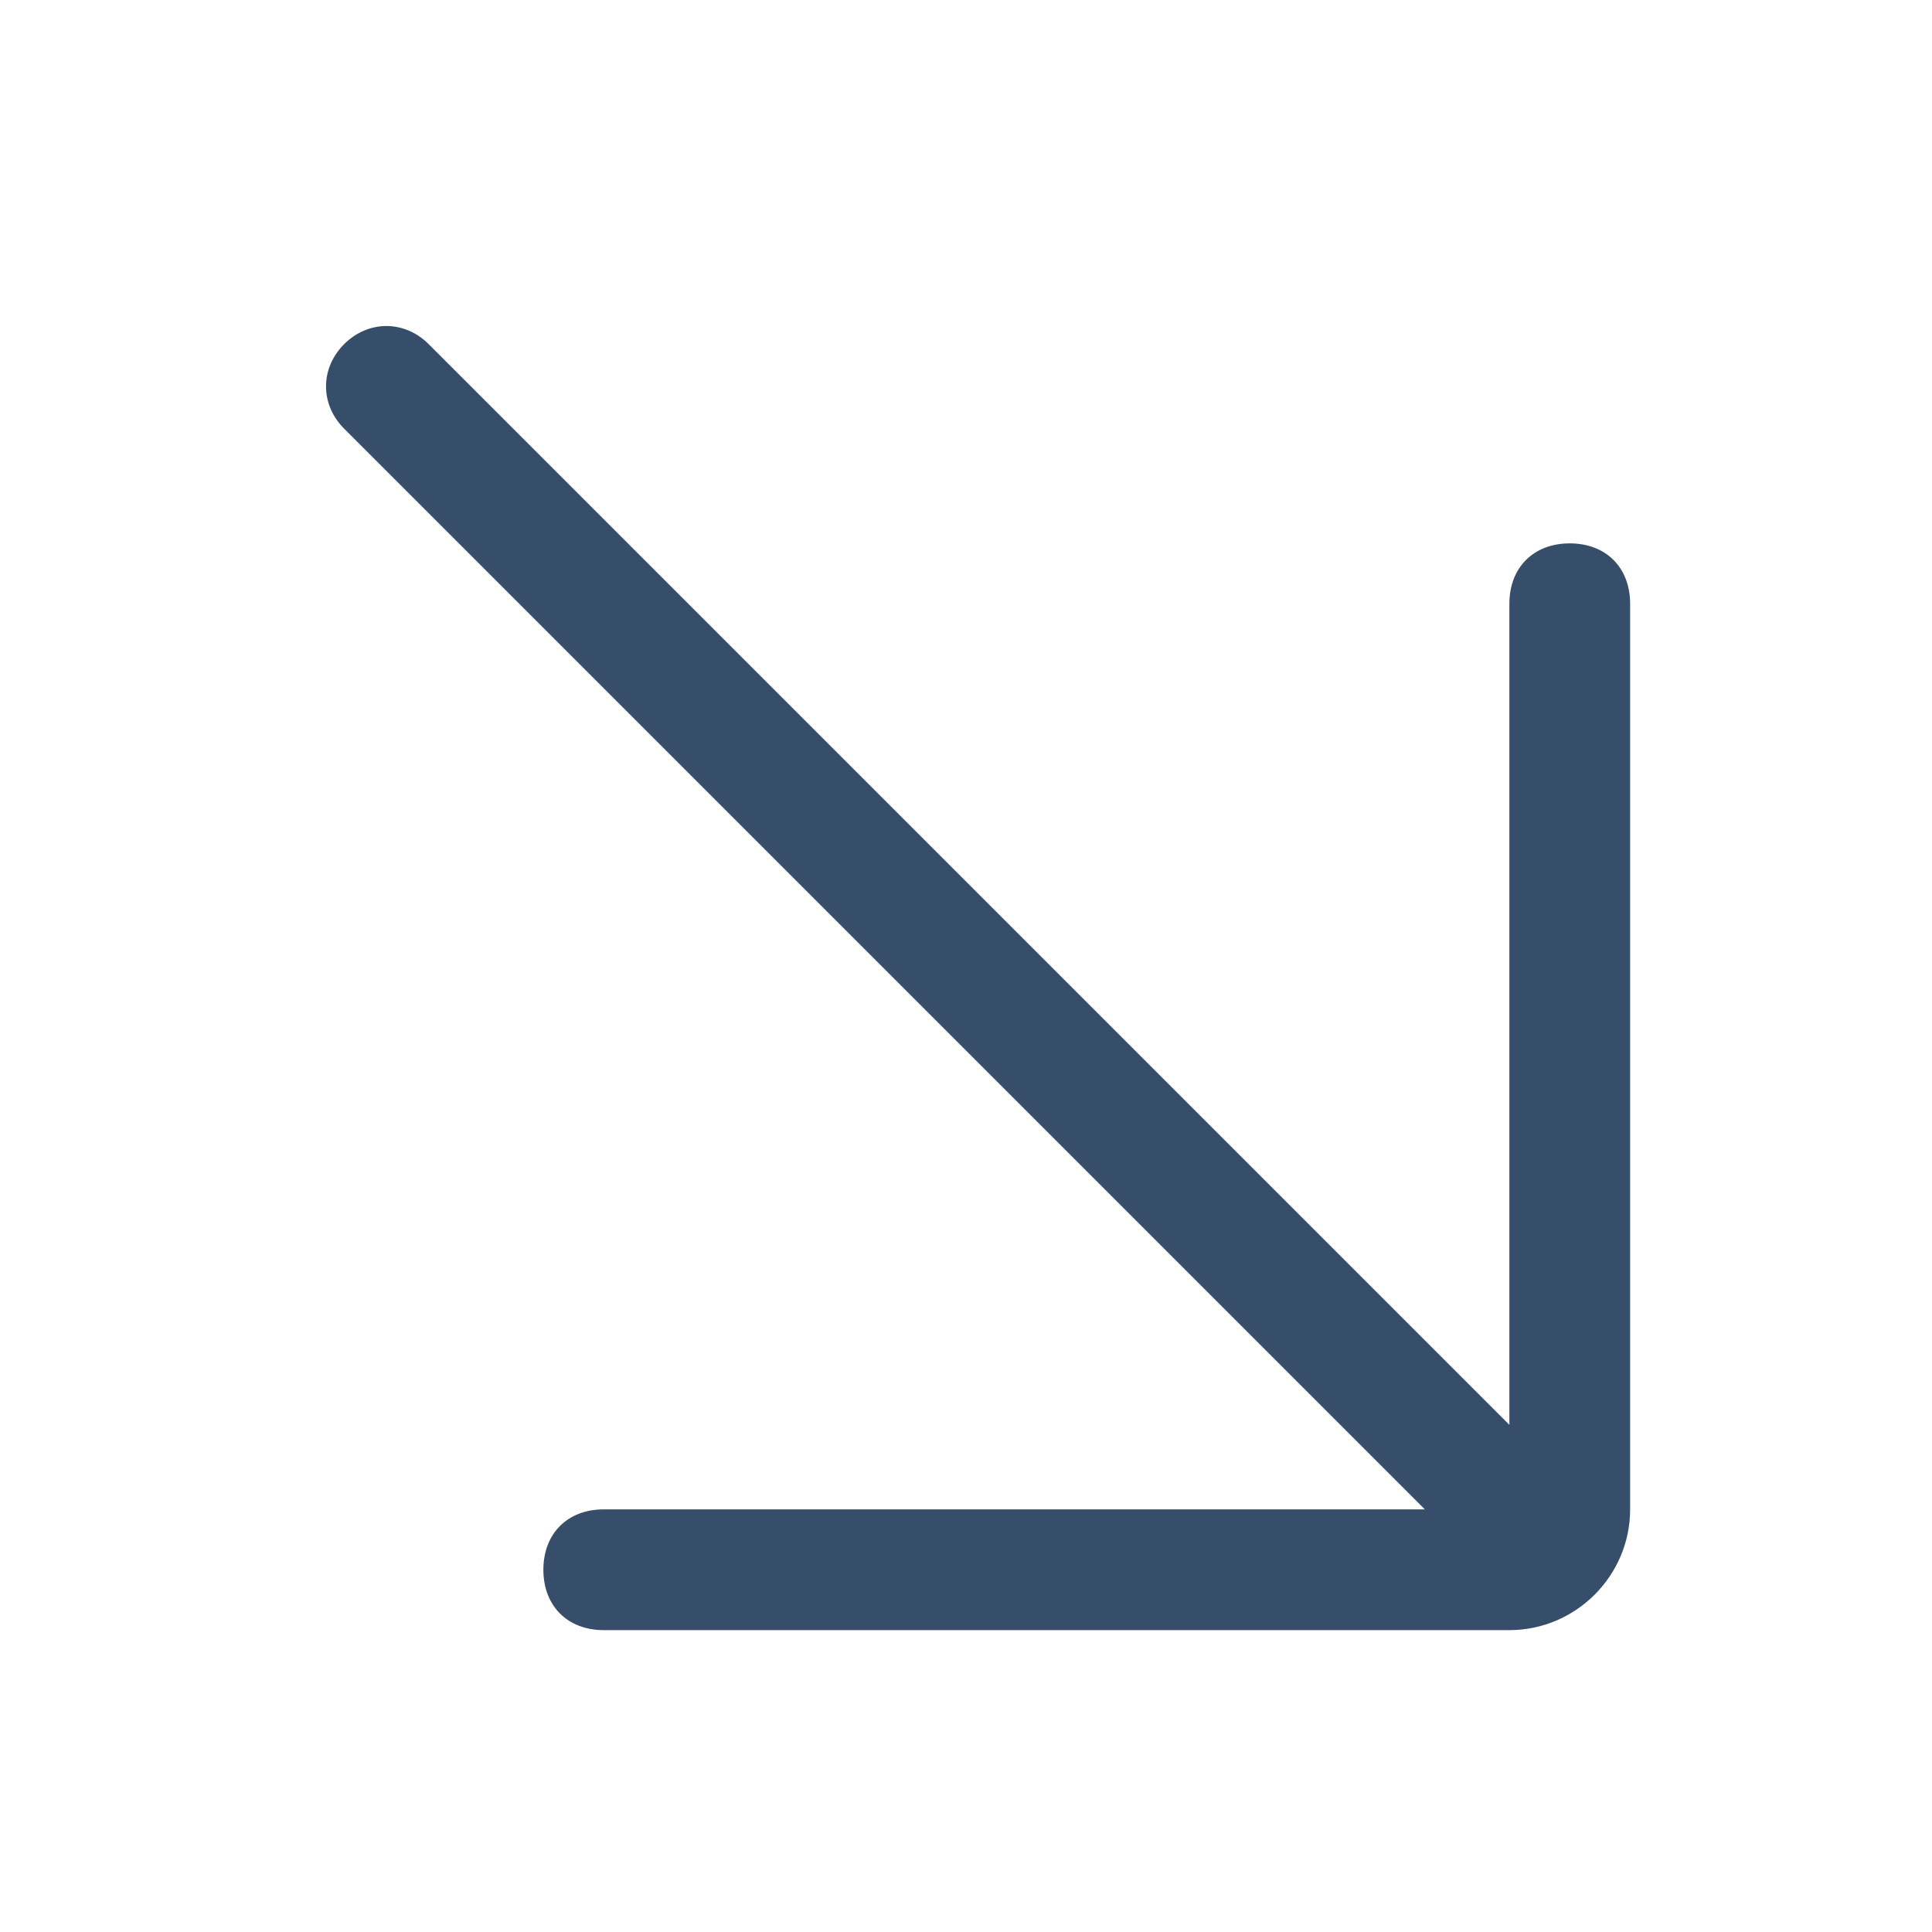 <?xml version="1.0" standalone="no"?><!DOCTYPE svg PUBLIC "-//W3C//DTD SVG 1.1//EN" "http://www.w3.org/Graphics/SVG/1.1/DTD/svg11.dtd"><svg t="1750582876776" class="icon" viewBox="0 0 1024 1024" version="1.1" xmlns="http://www.w3.org/2000/svg" p-id="3267" xmlns:xlink="http://www.w3.org/1999/xlink" width="200" height="200"><path d="M800 755.2l-572.8-572.8c-12.8-12.8-32-12.8-44.8 0-12.8 12.8-12.8 32 0 44.8l572.8 572.8h-435.2c-19.2 0-32 12.8-32 32s12.8 32 32 32h480c35.2 0 64-28.8 64-64v-480c0-19.2-12.8-32-32-32s-32 12.8-32 32v435.2z" fill="#374E6B" p-id="3268"></path></svg>